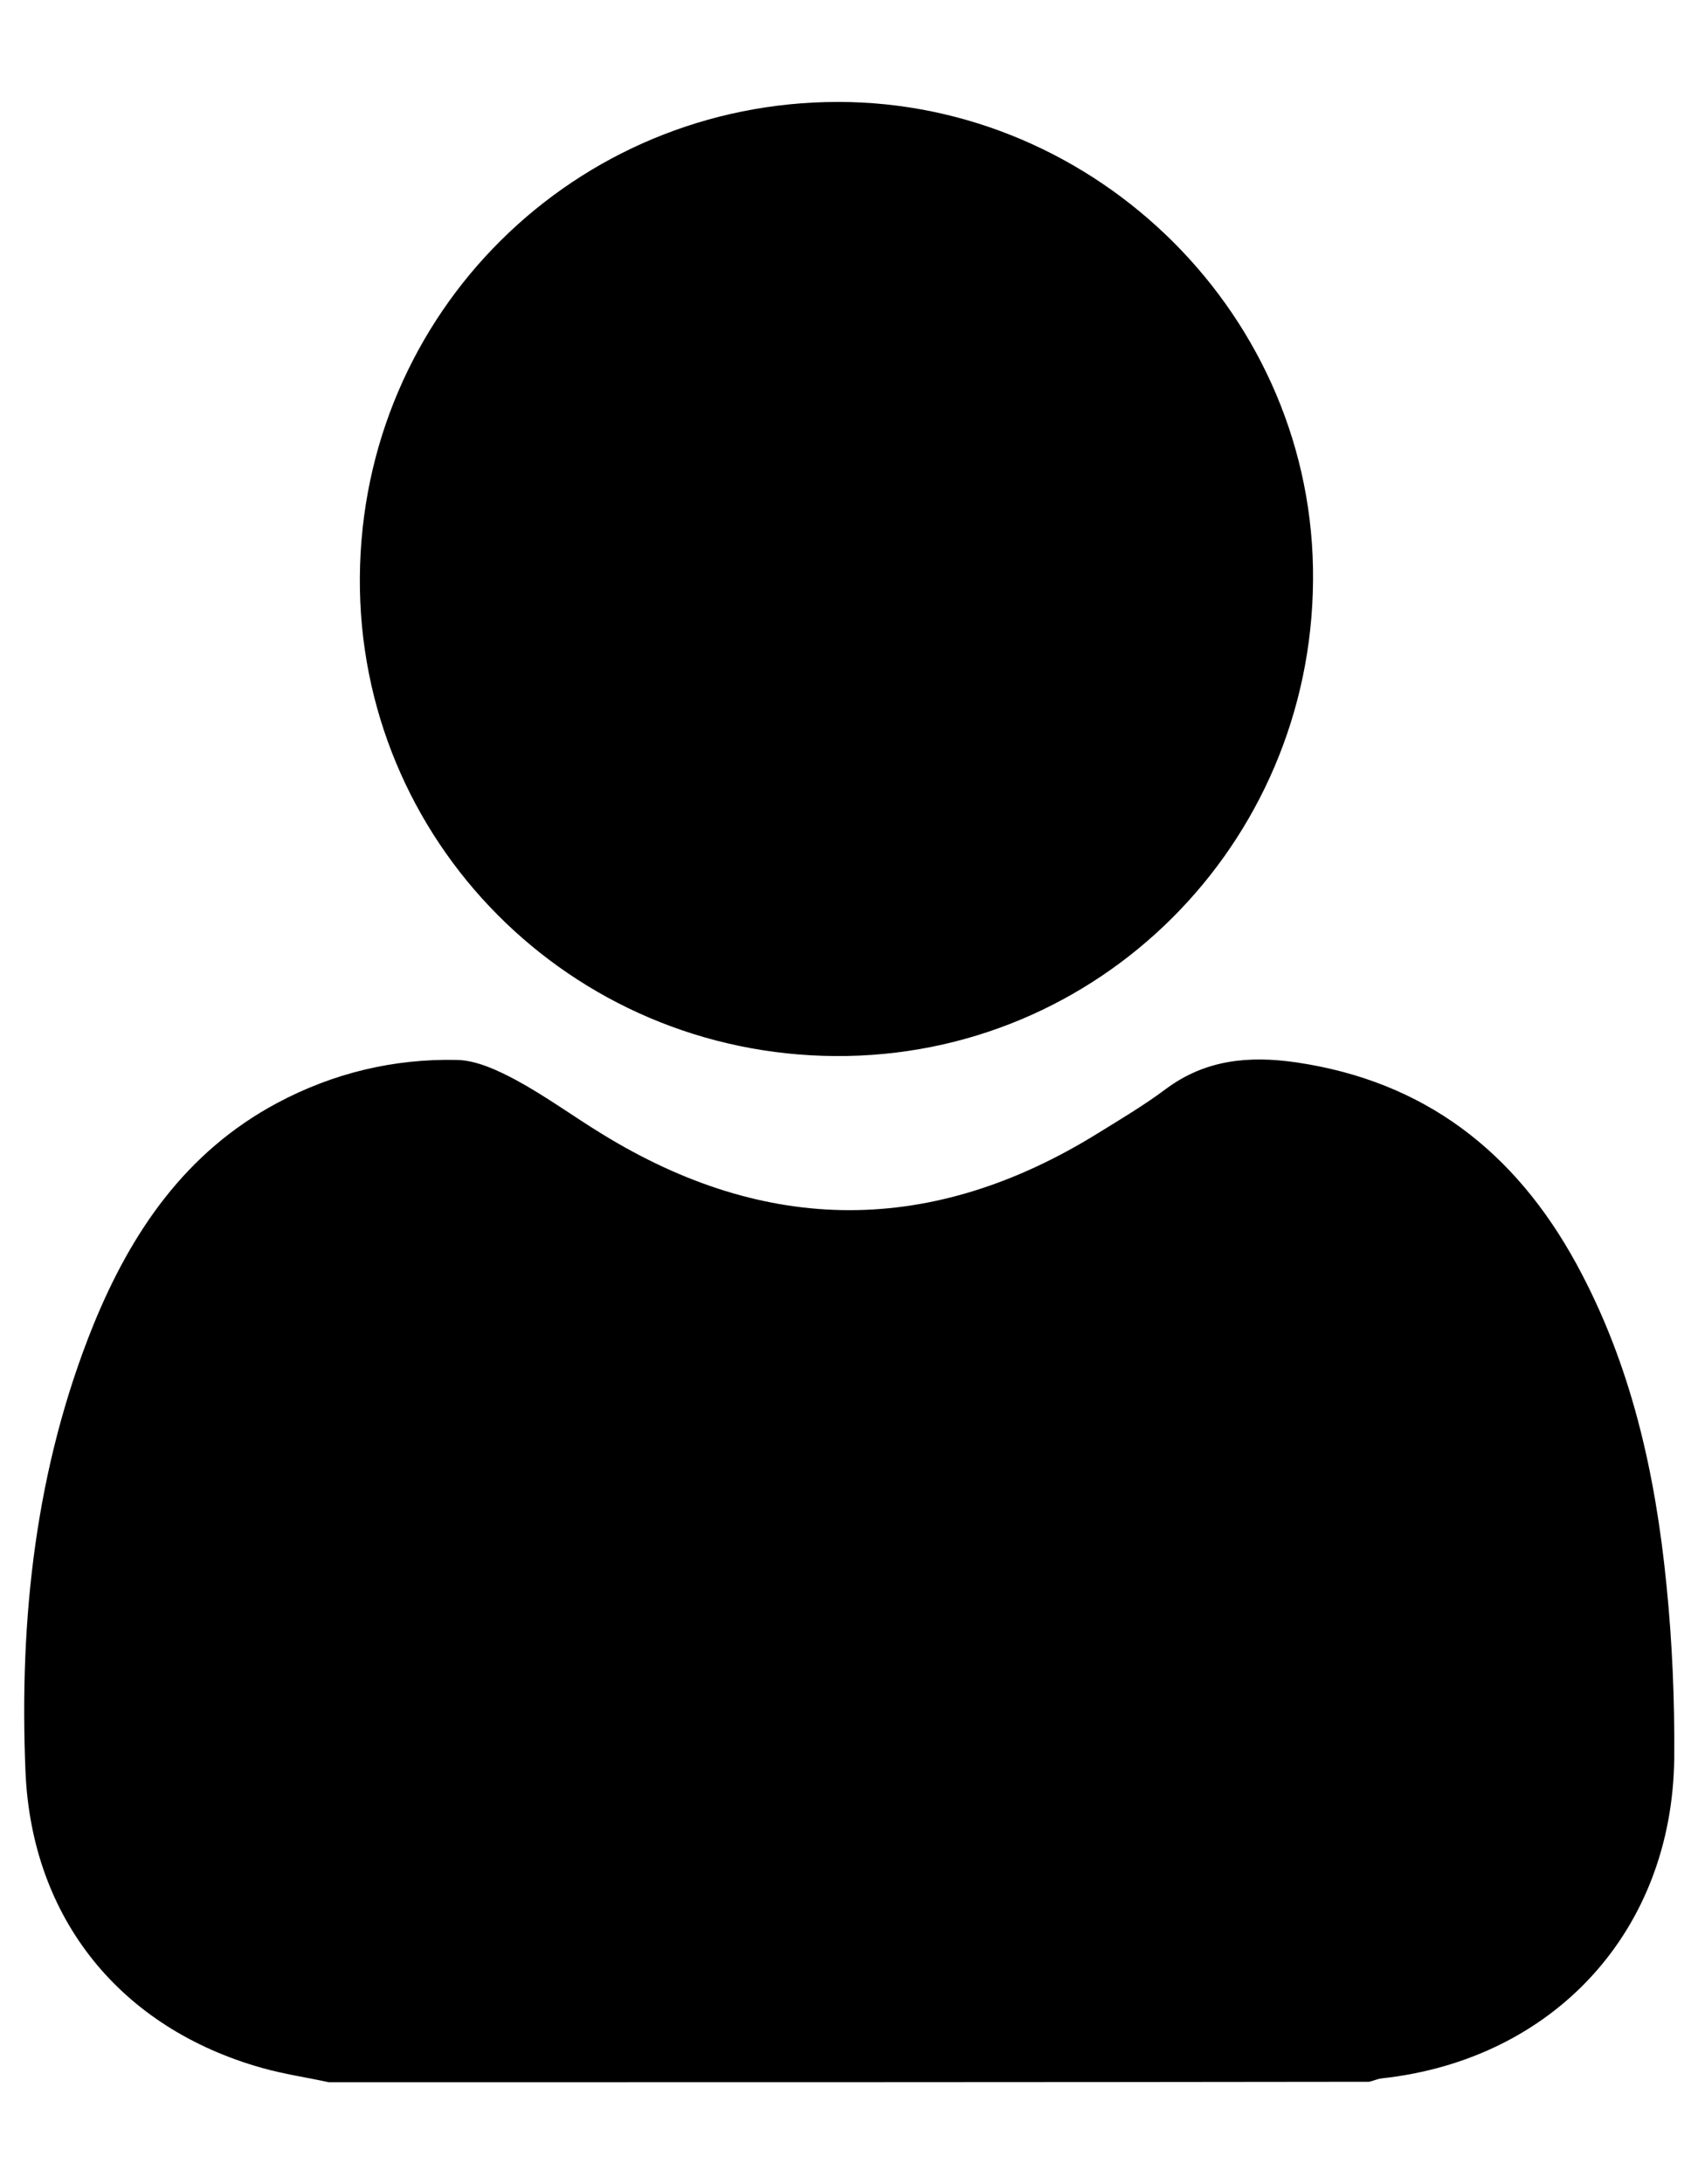 <svg width="14" height="18" viewBox="0 0 14 18" fill="none" xmlns="http://www.w3.org/2000/svg">
<path d="M2.712 17.16C2.528 17.12 2.337 17.092 2.157 17.041C0.996 16.713 0.261 15.815 0.21 14.598C0.158 13.337 0.293 12.095 0.772 10.914C1.084 10.152 1.531 9.493 2.285 9.09C2.748 8.843 3.247 8.723 3.77 8.735C3.933 8.739 4.109 8.823 4.257 8.902C4.5 9.034 4.724 9.198 4.959 9.342C6.324 10.184 7.689 10.184 9.054 9.338C9.242 9.222 9.437 9.106 9.613 8.974C9.94 8.731 10.299 8.699 10.687 8.755C11.744 8.91 12.491 9.489 12.997 10.415C13.448 11.241 13.648 12.135 13.74 13.061C13.788 13.536 13.808 14.015 13.804 14.49C13.788 15.915 12.81 16.973 11.393 17.128C11.357 17.132 11.325 17.148 11.289 17.156C8.427 17.16 5.57 17.16 2.712 17.16Z" fill="black"/>
<path d="M6.89 8.703C4.703 8.691 2.951 6.927 2.967 4.756C2.983 2.572 4.743 0.84 6.91 0.84C9.042 0.84 10.845 2.608 10.826 4.783C10.81 6.967 9.053 8.715 6.89 8.703Z" fill="black"/>
</svg>
